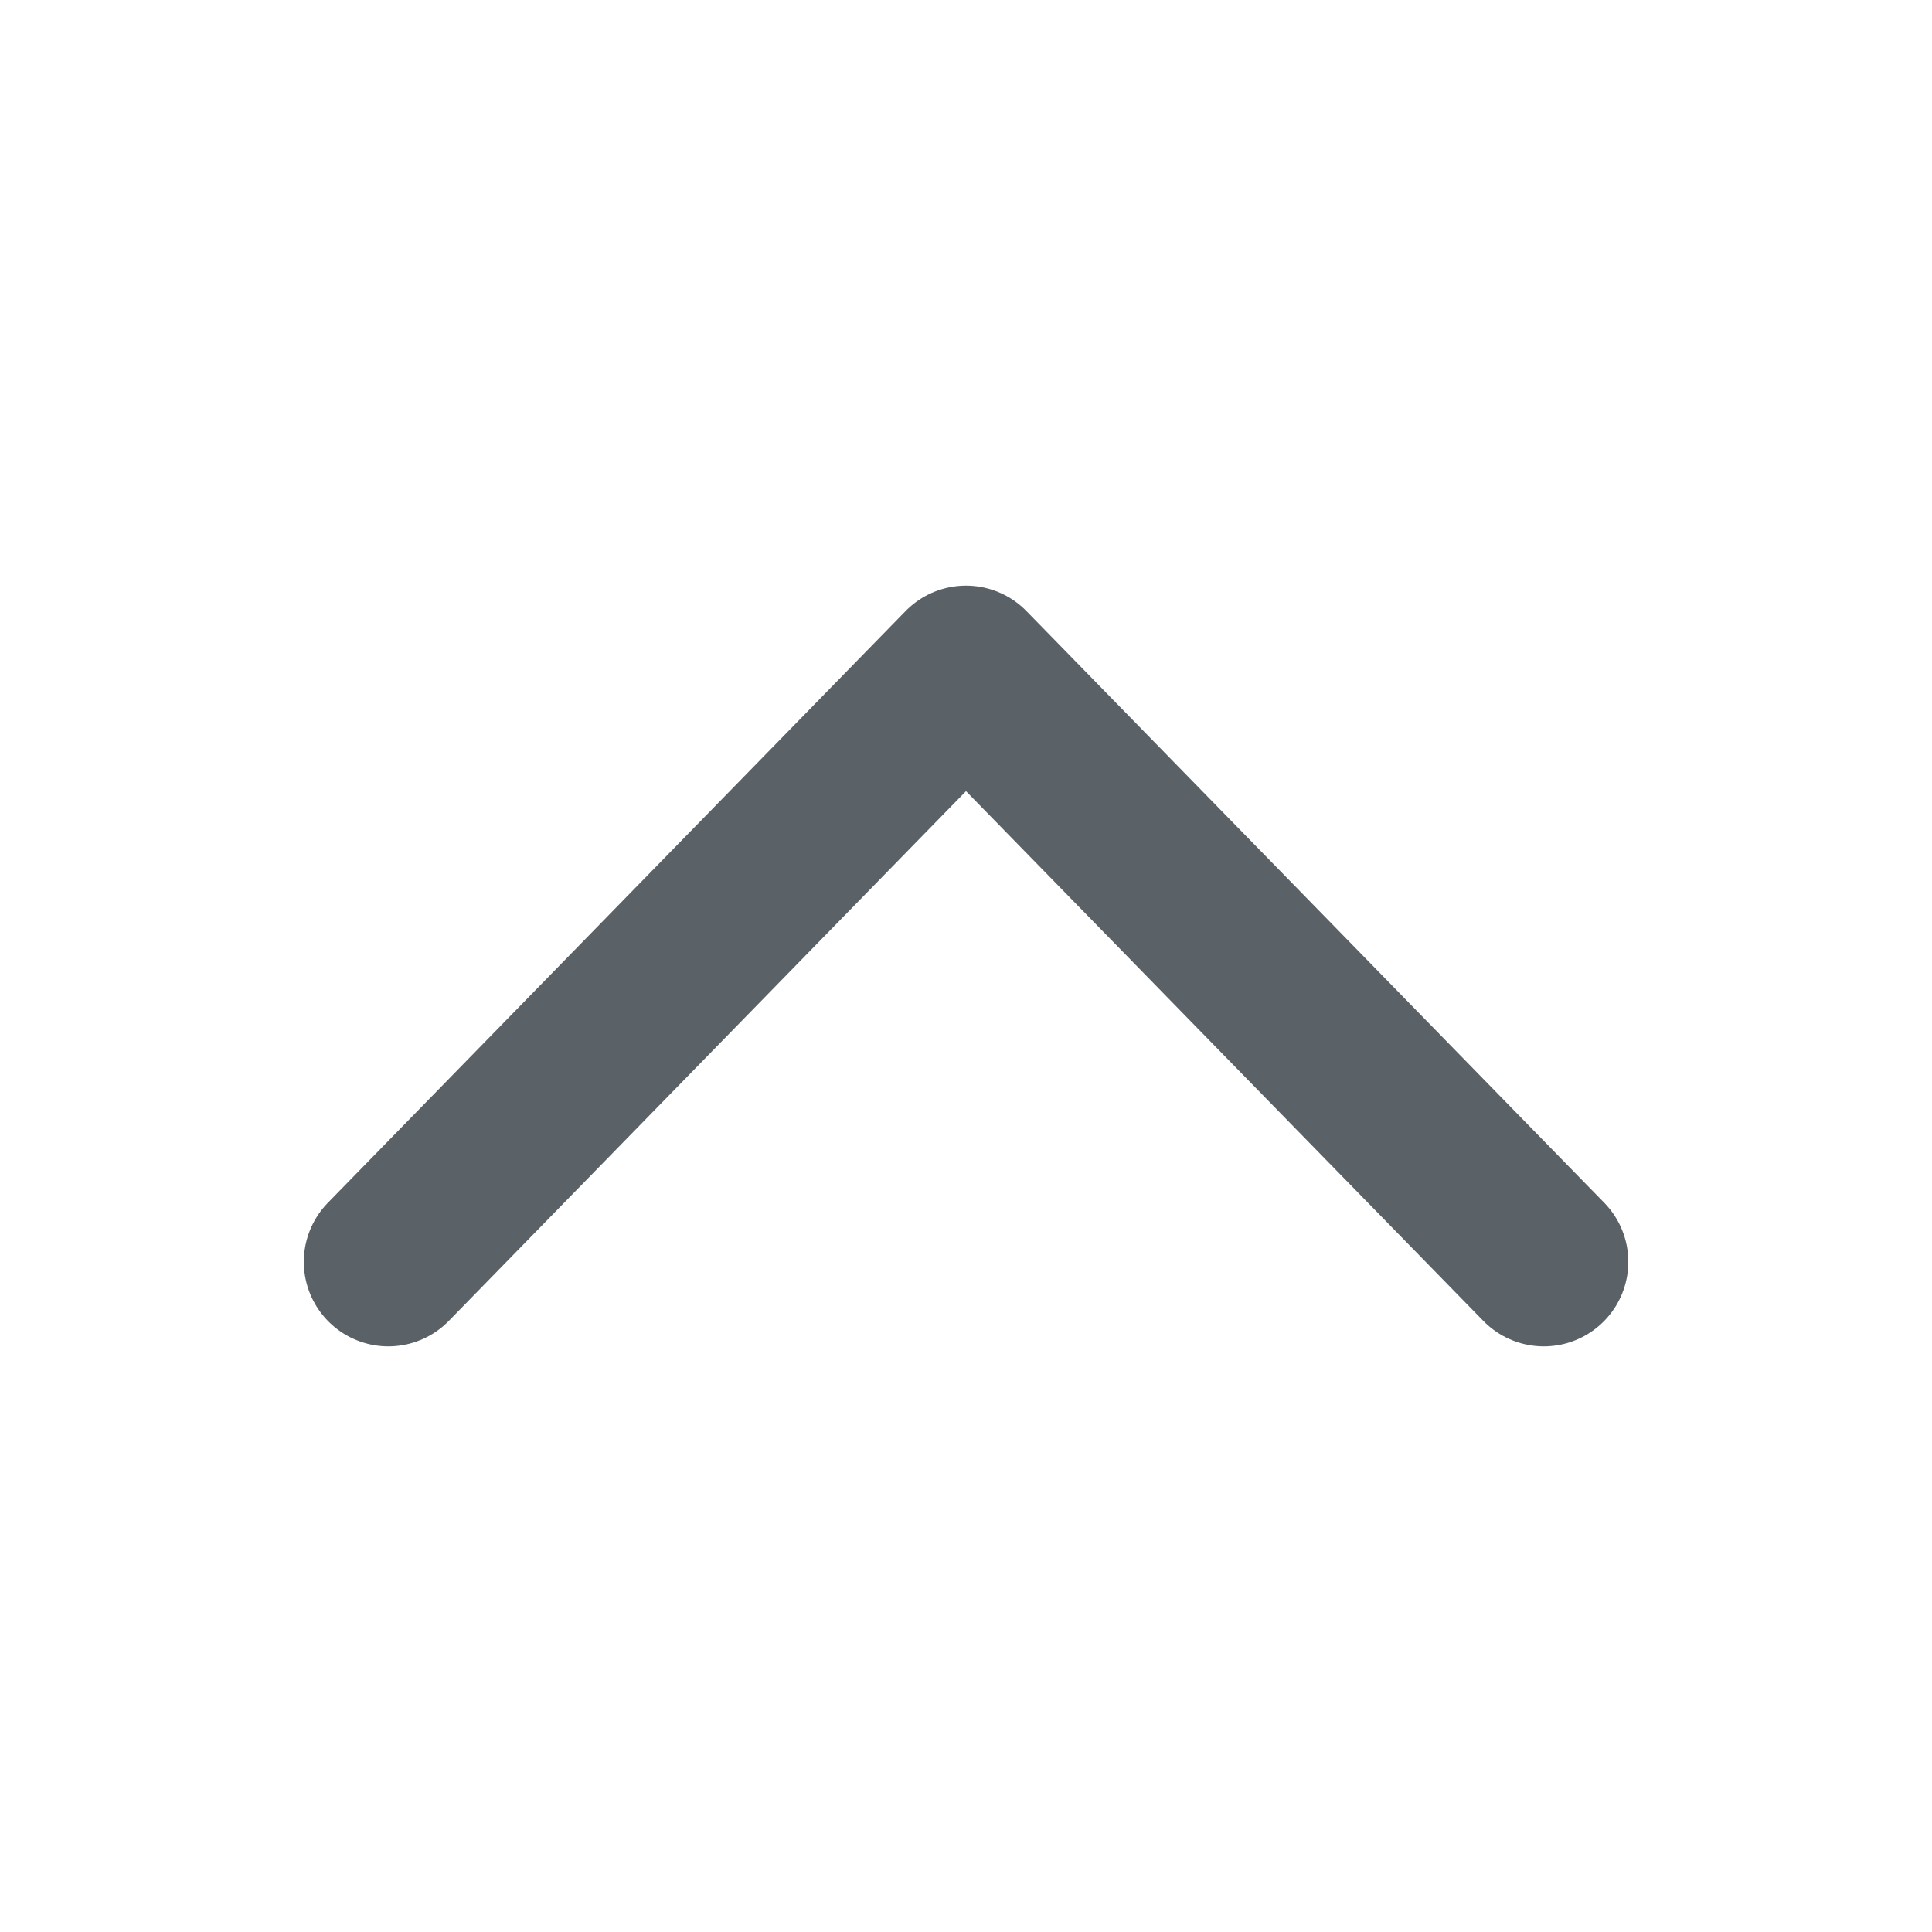 <svg width="16" height="16" viewBox="0 0 16 16" fill="none" xmlns="http://www.w3.org/2000/svg">
<path d="M3.216 10.45L8 5.55L12.785 10.45" stroke="#5A6167" stroke-width="1.4" stroke-linecap="round" stroke-linejoin="round"/>
</svg>
